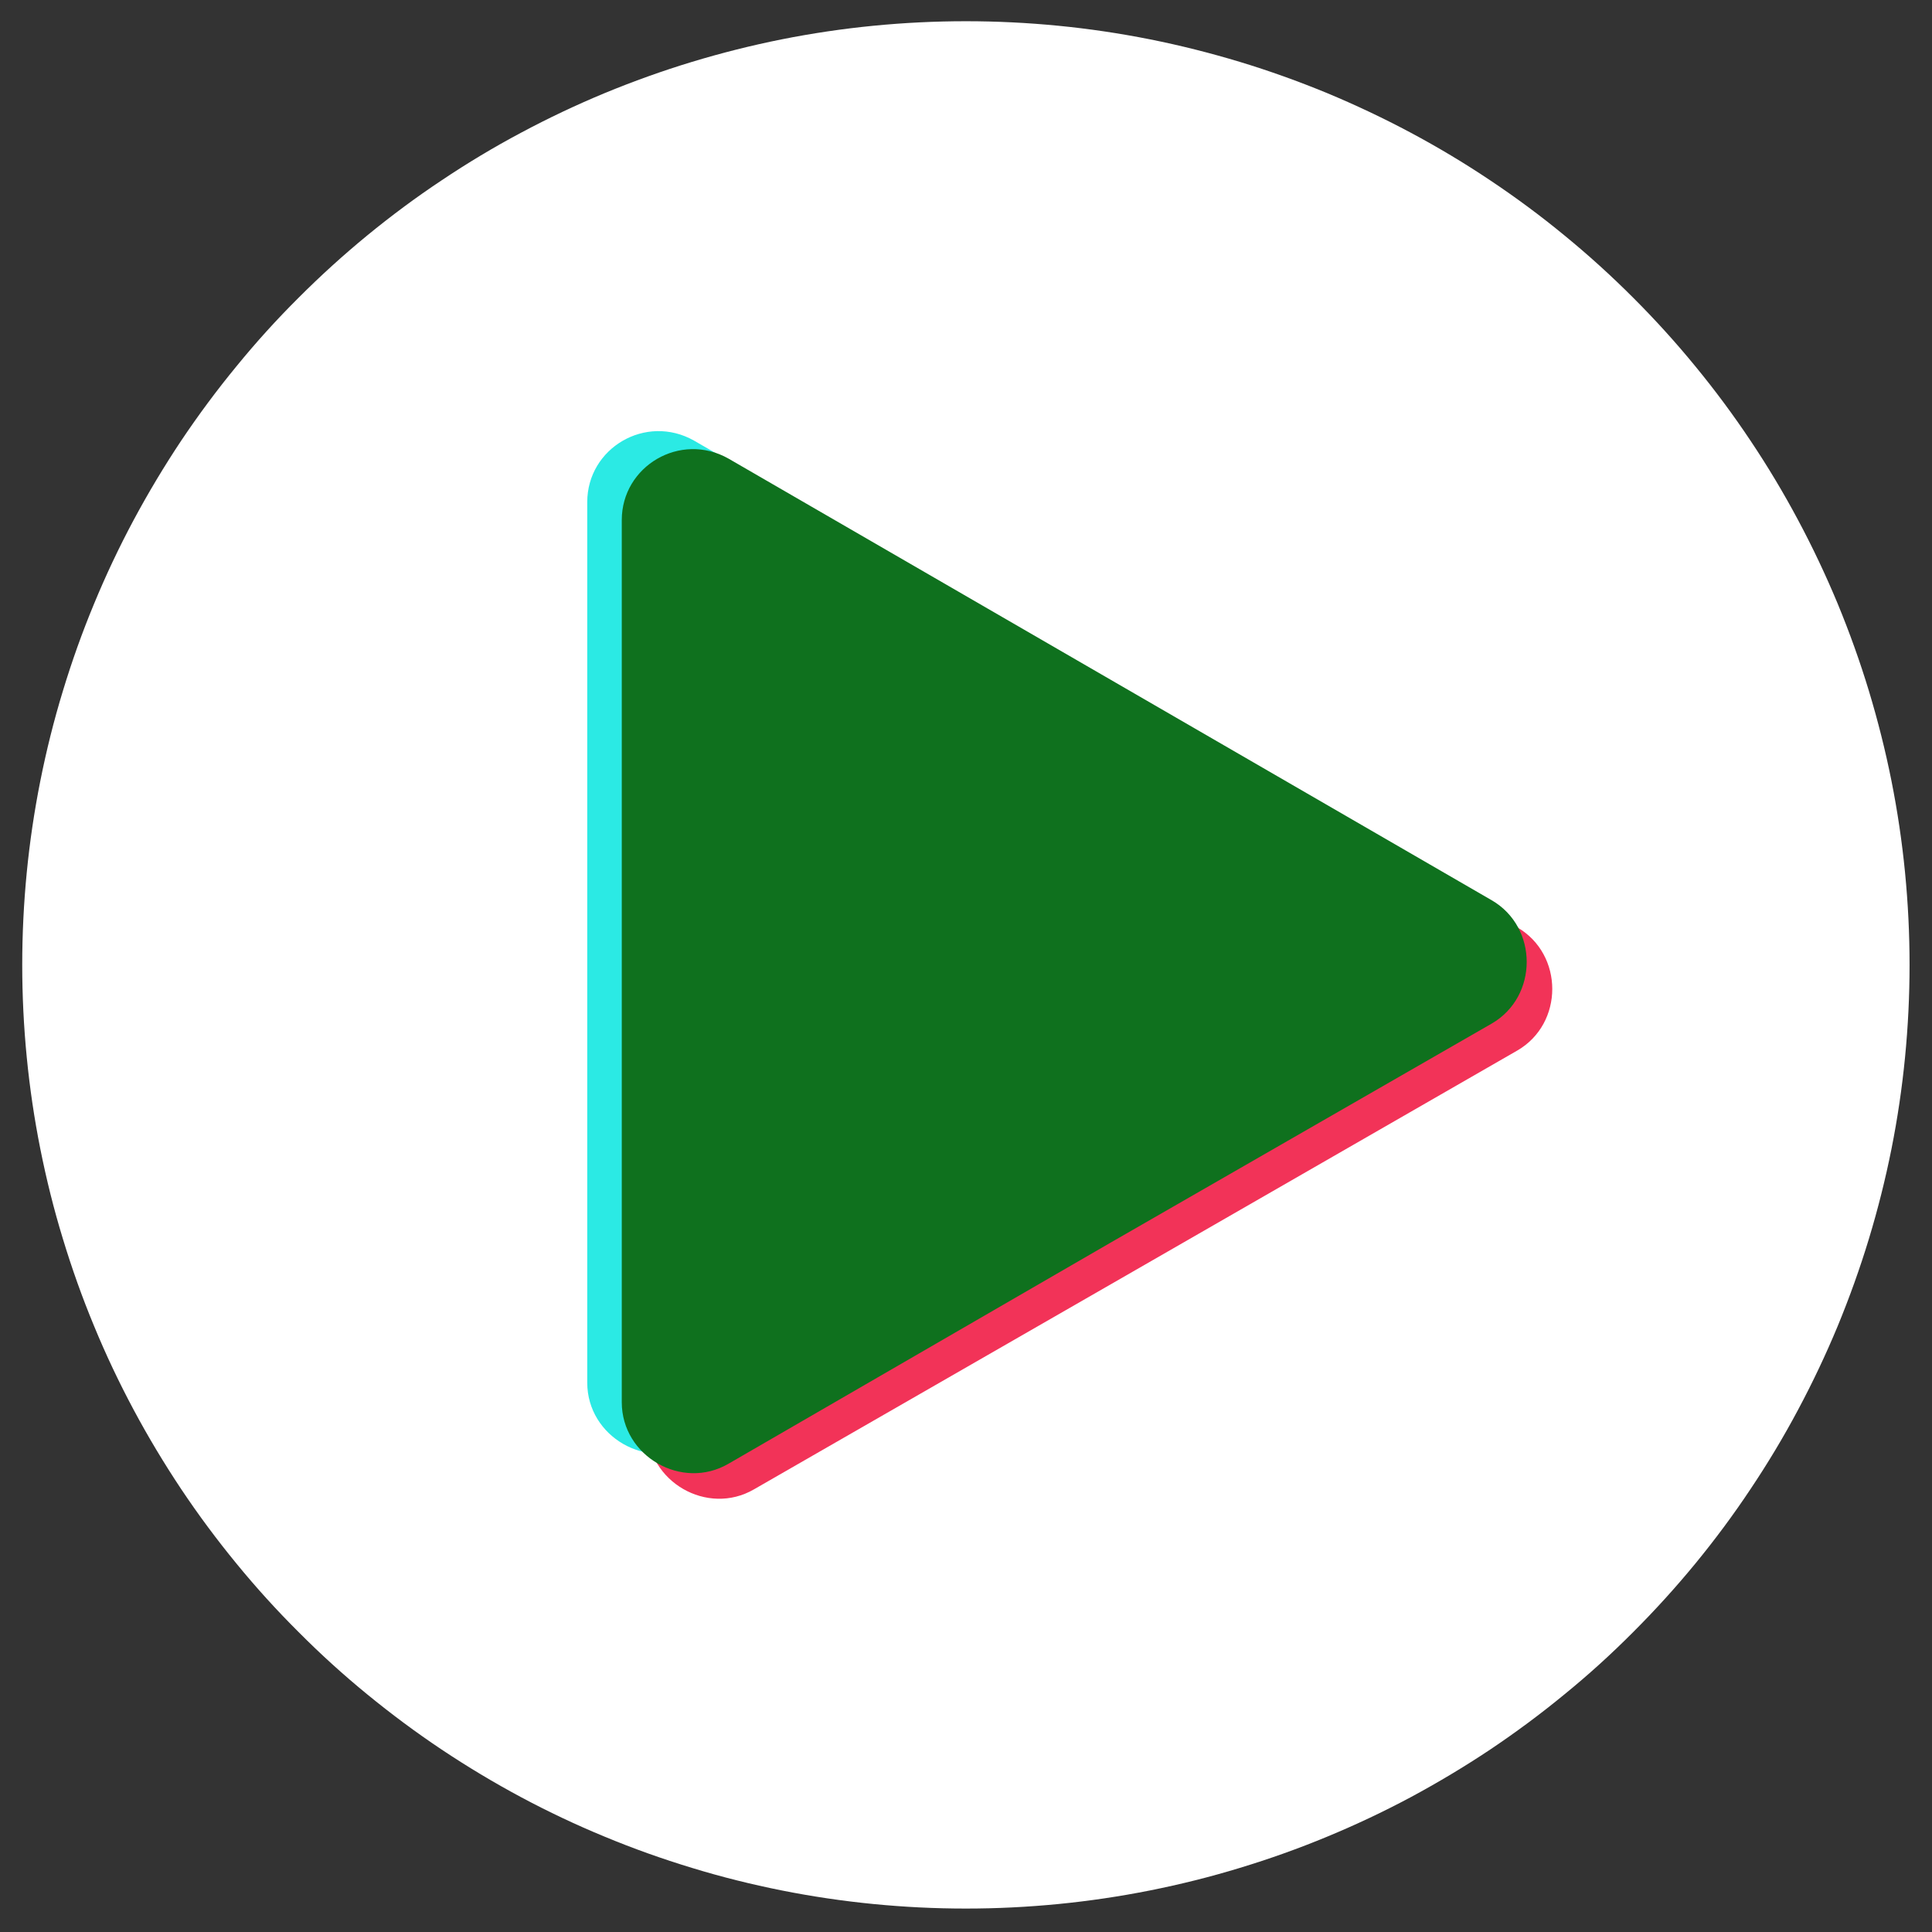 <svg xmlns="http://www.w3.org/2000/svg" xmlns:xlink="http://www.w3.org/1999/xlink" width="100" zoomAndPan="magnify" viewBox="0 0 75 75" height="100" preserveAspectRatio="xMidYMid meet" version="1.0"><rect x="0" y="0" width="75" height="75" fill="#333333" stroke="none"/><defs><clipPath id="9ea0b5550f"><path d="M 0.863 0.824 L 74.363 0.824 L 74.363 74.324 L 0.863 74.324 Z M 0.863 0.824 " clip-rule="nonzero"/></clipPath></defs><g clip-path="url(#9ea0b5550f)"><path fill="#ffffff" d="M 74.129 37.457 C 74.129 38.656 74.07 39.855 73.953 41.047 C 73.836 42.242 73.66 43.43 73.426 44.605 C 73.191 45.781 72.898 46.945 72.551 48.09 C 72.203 49.238 71.797 50.367 71.34 51.477 C 70.879 52.586 70.367 53.668 69.801 54.727 C 69.238 55.785 68.621 56.812 67.953 57.809 C 67.289 58.809 66.574 59.77 65.812 60.699 C 65.051 61.625 64.246 62.512 63.398 63.359 C 62.551 64.211 61.664 65.016 60.734 65.773 C 59.809 66.535 58.844 67.25 57.848 67.918 C 56.852 68.582 55.82 69.199 54.766 69.766 C 53.707 70.332 52.621 70.844 51.516 71.301 C 50.406 71.762 49.277 72.164 48.129 72.512 C 46.98 72.863 45.82 73.152 44.641 73.387 C 43.465 73.621 42.281 73.797 41.086 73.914 C 39.891 74.031 38.695 74.09 37.496 74.09 C 36.297 74.09 35.098 74.031 33.906 73.914 C 32.711 73.797 31.523 73.621 30.348 73.387 C 29.172 73.152 28.008 72.863 26.863 72.512 C 25.715 72.164 24.586 71.762 23.477 71.301 C 22.367 70.844 21.285 70.332 20.227 69.766 C 19.168 69.199 18.141 68.582 17.145 67.918 C 16.145 67.25 15.184 66.535 14.254 65.773 C 13.328 65.016 12.441 64.211 11.594 63.359 C 10.742 62.512 9.938 61.625 9.18 60.699 C 8.418 59.77 7.703 58.809 7.035 57.809 C 6.371 56.812 5.754 55.785 5.188 54.727 C 4.621 53.668 4.109 52.586 3.652 51.477 C 3.191 50.367 2.789 49.238 2.441 48.09 C 2.09 46.945 1.801 45.781 1.566 44.605 C 1.332 43.43 1.156 42.242 1.039 41.047 C 0.922 39.855 0.863 38.656 0.863 37.457 C 0.863 36.258 0.922 35.062 1.039 33.867 C 1.156 32.672 1.332 31.488 1.566 30.312 C 1.801 29.133 2.09 27.973 2.441 26.824 C 2.789 25.676 3.191 24.547 3.652 23.438 C 4.109 22.332 4.621 21.246 5.188 20.188 C 5.754 19.133 6.371 18.102 7.035 17.105 C 7.703 16.109 8.418 15.145 9.18 14.219 C 9.938 13.289 10.742 12.402 11.594 11.555 C 12.441 10.707 13.328 9.902 14.254 9.141 C 15.184 8.379 16.145 7.664 17.145 7 C 18.141 6.332 19.168 5.715 20.227 5.152 C 21.285 4.586 22.367 4.074 23.477 3.613 C 24.586 3.156 25.715 2.75 26.863 2.402 C 28.008 2.055 29.172 1.762 30.348 1.527 C 31.523 1.293 32.711 1.117 33.906 1 C 35.098 0.883 36.297 0.824 37.496 0.824 C 38.695 0.824 39.891 0.883 41.086 1 C 42.281 1.117 43.465 1.293 44.641 1.527 C 45.82 1.762 46.98 2.055 48.129 2.402 C 49.277 2.75 50.406 3.156 51.516 3.613 C 52.621 4.074 53.707 4.586 54.766 5.152 C 55.82 5.715 56.852 6.332 57.848 7 C 58.844 7.664 59.809 8.379 60.734 9.141 C 61.664 9.902 62.551 10.707 63.398 11.555 C 64.246 12.402 65.051 13.289 65.812 14.219 C 66.574 15.145 67.289 16.109 67.953 17.105 C 68.621 18.102 69.238 19.133 69.801 20.188 C 70.367 21.246 70.879 22.332 71.34 23.438 C 71.797 24.547 72.203 25.676 72.551 26.824 C 72.898 27.973 73.191 29.133 73.426 30.312 C 73.66 31.488 73.836 32.672 73.953 33.867 C 74.07 35.062 74.129 36.258 74.129 37.457 Z M 74.129 37.457 " fill-opacity="1" fill-rule="nonzero"/></g><path fill="#2beae4" d="M 22.797 36.582 L 22.797 19.492 C 22.797 17.391 25.07 16.051 26.938 17.102 L 56.57 34.25 C 58.379 35.301 58.379 37.984 56.57 39.031 L 41.754 47.551 L 26.938 56.066 C 25.129 57.117 22.797 55.773 22.797 53.676 Z M 22.797 36.582 " fill-opacity="1" fill-rule="nonzero"/><path fill="#f23358" d="M 25.129 38.332 L 25.129 21.242 C 25.129 19.141 27.402 17.801 29.27 18.852 L 58.902 36 C 60.711 37.051 60.711 39.734 58.902 40.781 L 44.086 49.301 L 29.27 57.816 C 27.461 58.867 25.129 57.523 25.129 55.426 Z M 25.129 38.332 " fill-opacity="1" fill-rule="nonzero"/><path fill="#0f711e" d="M 24.137 37.34 L 24.137 20.191 C 24.137 18.09 26.414 16.75 28.277 17.801 L 57.91 34.949 C 59.719 36 59.719 38.684 57.91 39.734 L 43.094 48.25 L 28.277 56.824 C 26.469 57.875 24.137 56.531 24.137 54.434 Z M 24.137 37.34 " fill-opacity="1" fill-rule="nonzero"/></svg>